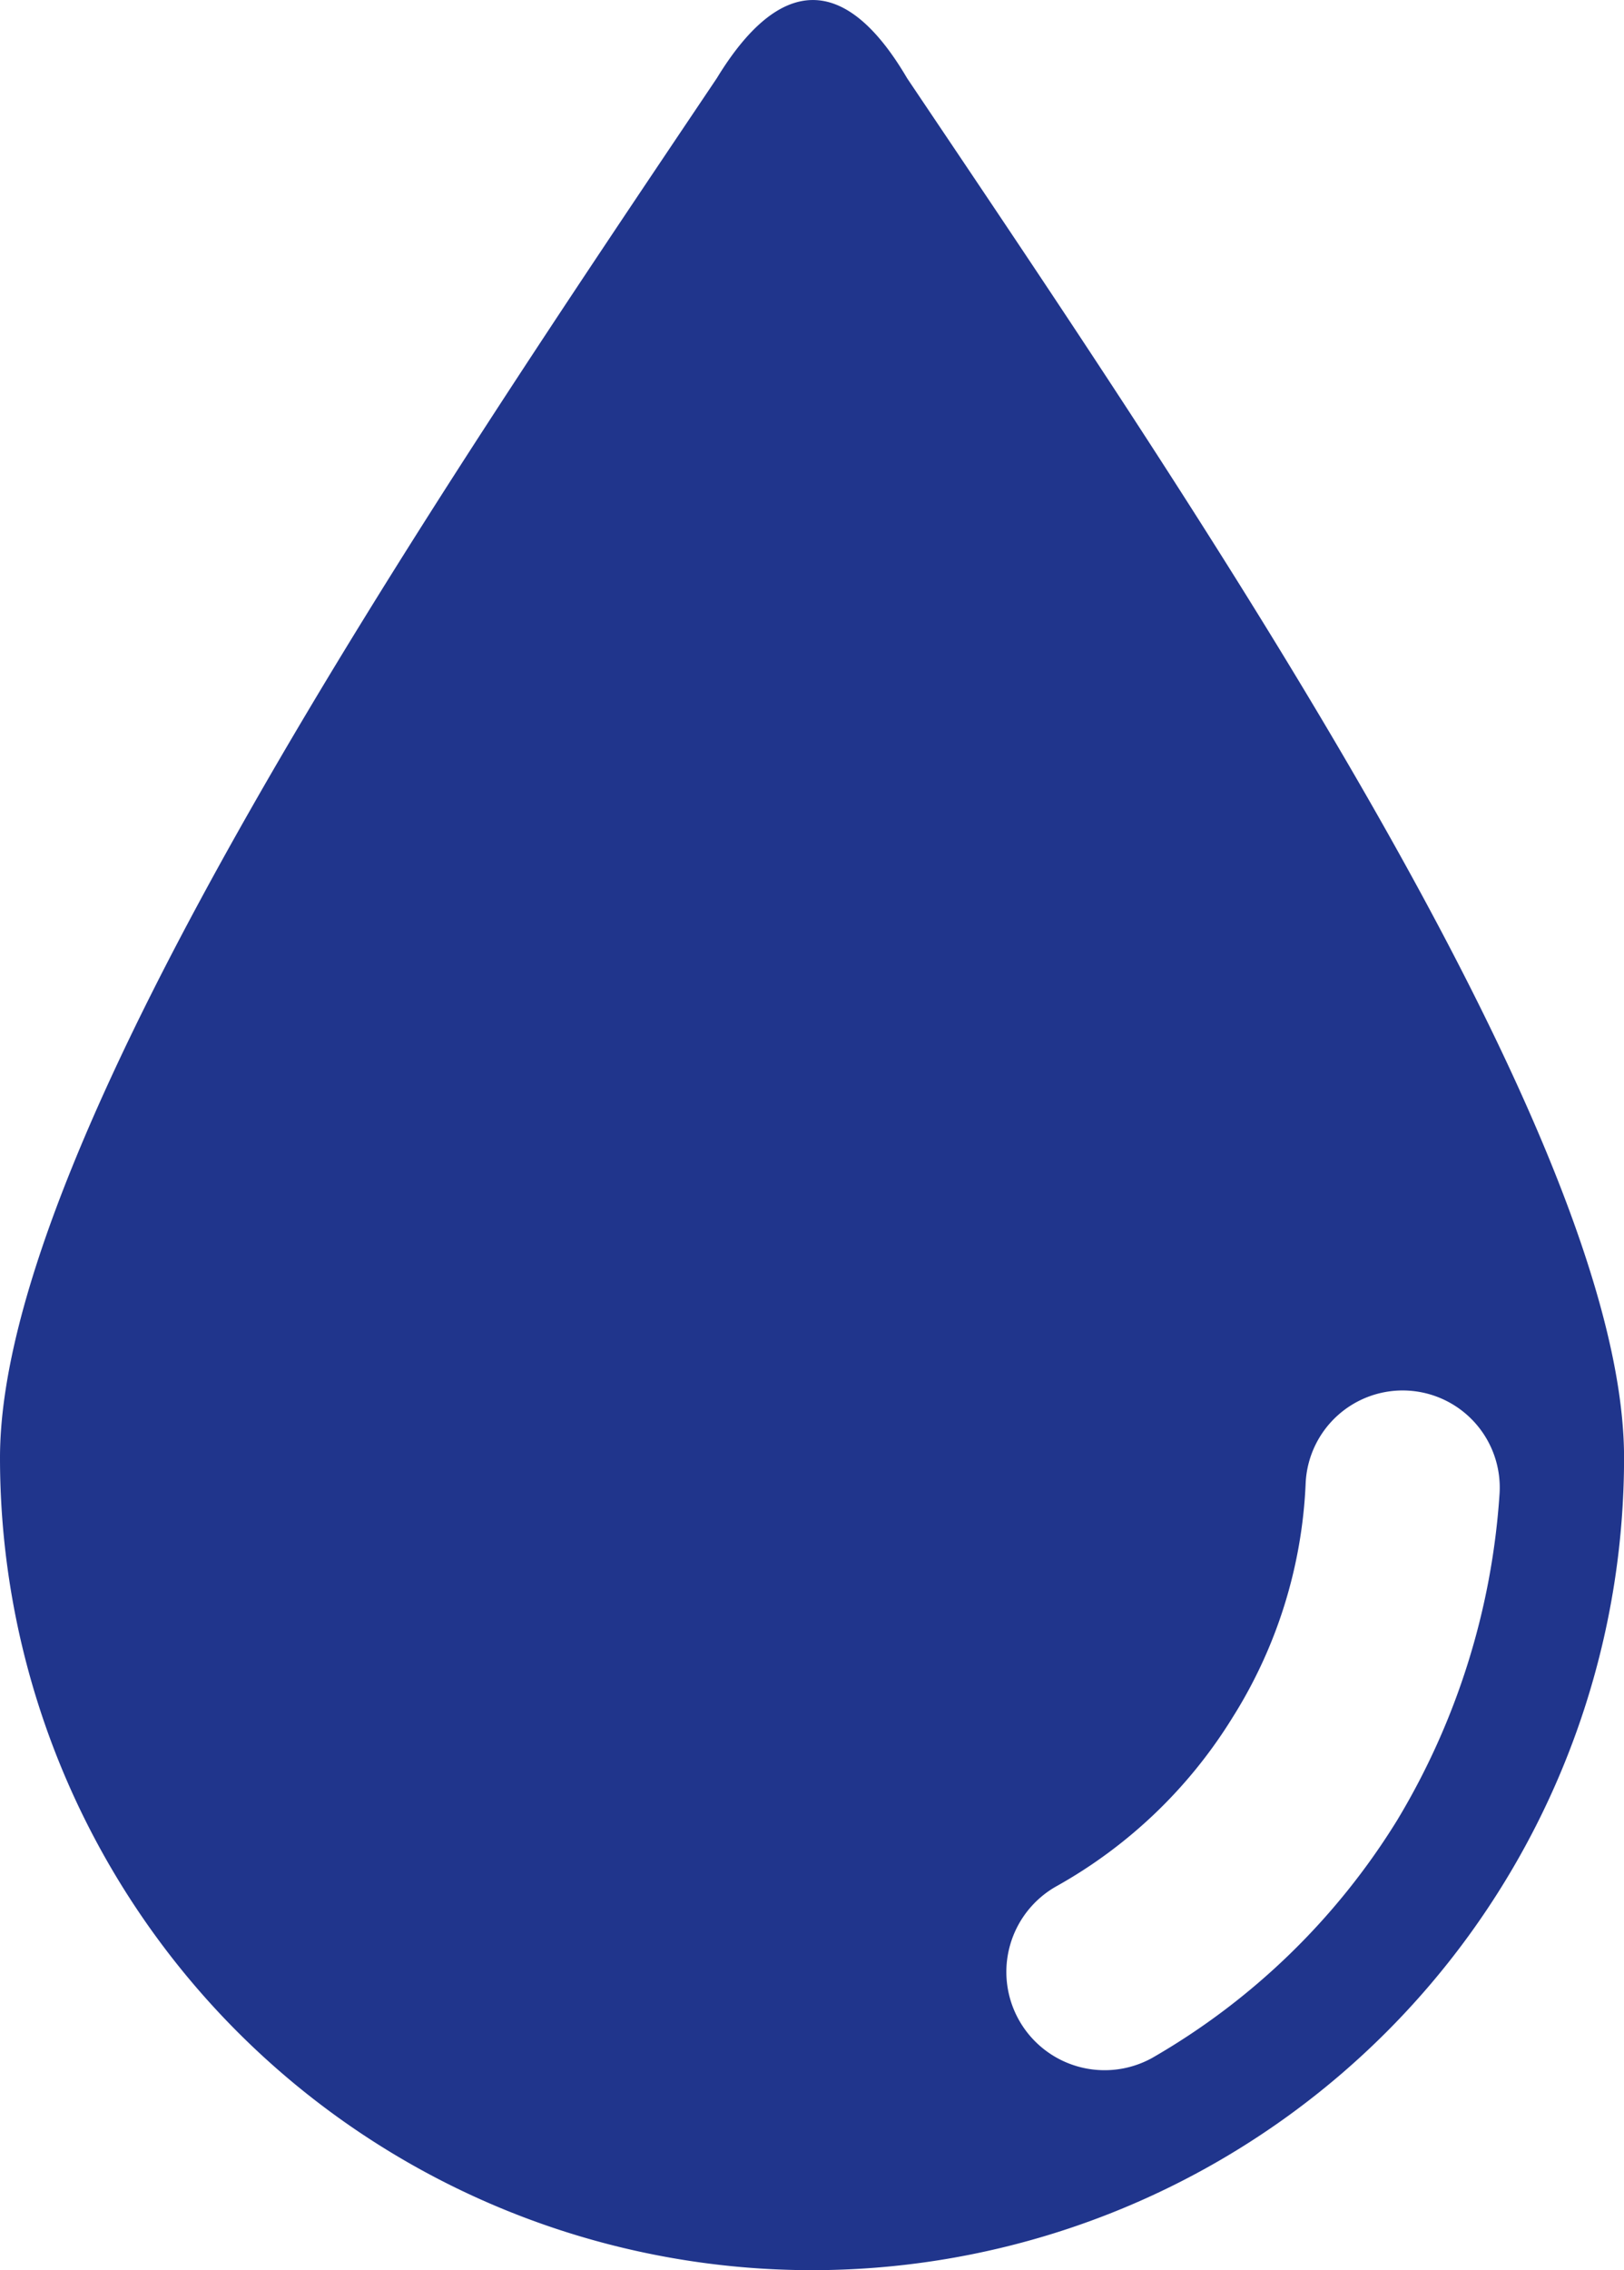 <svg id="icon-mc-plumbing" xmlns="http://www.w3.org/2000/svg" width="54.609" height="76.305" viewBox="0 0 54.609 76.305">
  <g id="Group_962" data-name="Group 962" transform="translate(0 0)">
    <path id="Path_4757" data-name="Path 4757" d="M65.778,2.63c-2.091-3.567-4.3-3.444-6.4,0C49.789,16.9,35.275,38.3,35.275,49a27.305,27.305,0,1,0,54.611,0C89.886,38.176,75.372,16.9,65.778,2.63ZM82.26,61.176a23.355,23.355,0,0,1-8.241,7.995,3.3,3.3,0,0,1-3.2-5.781,16.282,16.282,0,0,0,5.9-5.658,16.034,16.034,0,0,0,2.46-7.872,3.265,3.265,0,1,1,6.519.369A24.367,24.367,0,0,1,82.26,61.176Z" transform="translate(-35.275 0)" fill="#20358c"/>
  </g>
</svg>
